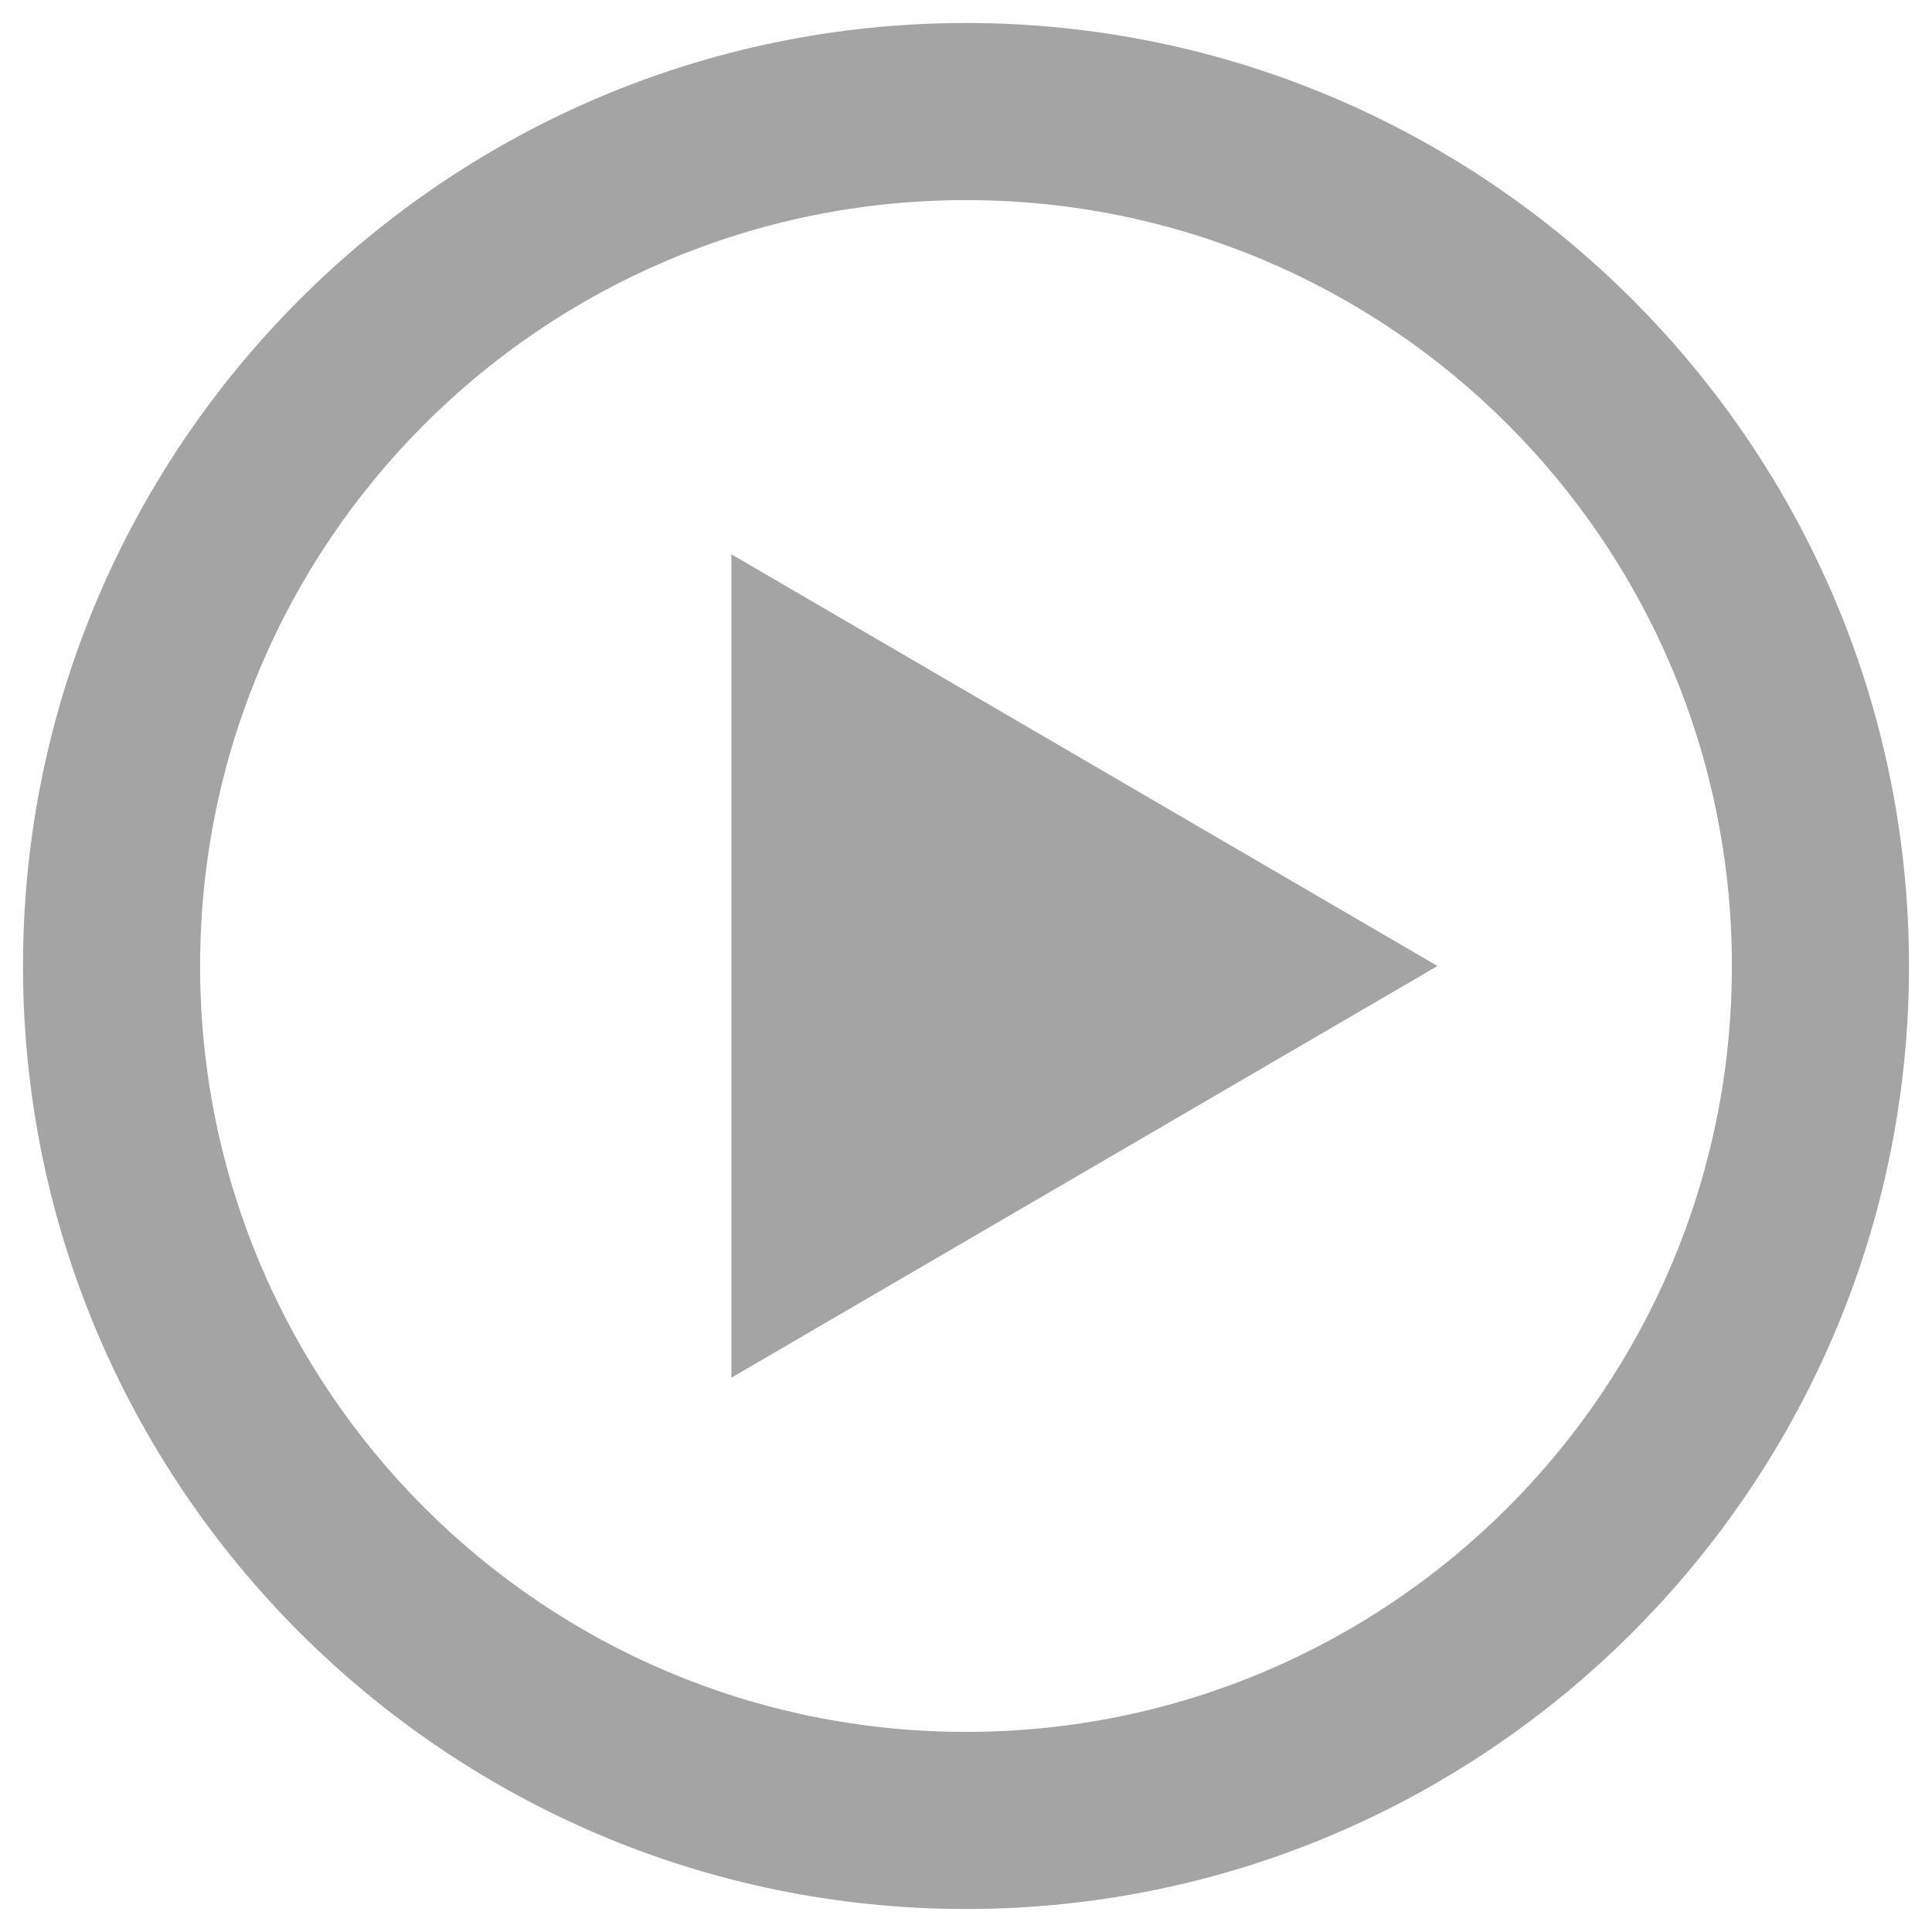 <?xml version="1.0" encoding="utf-8"?>
<!-- Generator: Adobe Illustrator 19.2.1, SVG Export Plug-In . SVG Version: 6.00 Build 0)  -->
<svg version="1.1" id="Layer_1" xmlns="http://www.w3.org/2000/svg" xmlns:xlink="http://www.w3.org/1999/xlink" x="0px" y="0px"
	 viewBox="0 0 84 84" style="enable-background:new 0 0 84 84;" xml:space="preserve">
<style type="text/css">
	.st0{fill:#A4A4A4;}
</style>
<path class="st0" d="M42,1C19.4,1,1,19.4,1,42s18.4,41,41,41s41-18.4,41-41S64.6,1,42,1z M42,75.3C23.6,75.3,8.7,60.4,8.7,42
	S23.6,8.7,42,8.7S75.3,23.6,75.3,42S60.4,75.3,42,75.3z M31.8,24.1L62.5,42L31.8,59.9V24.1z"/>
</svg>
